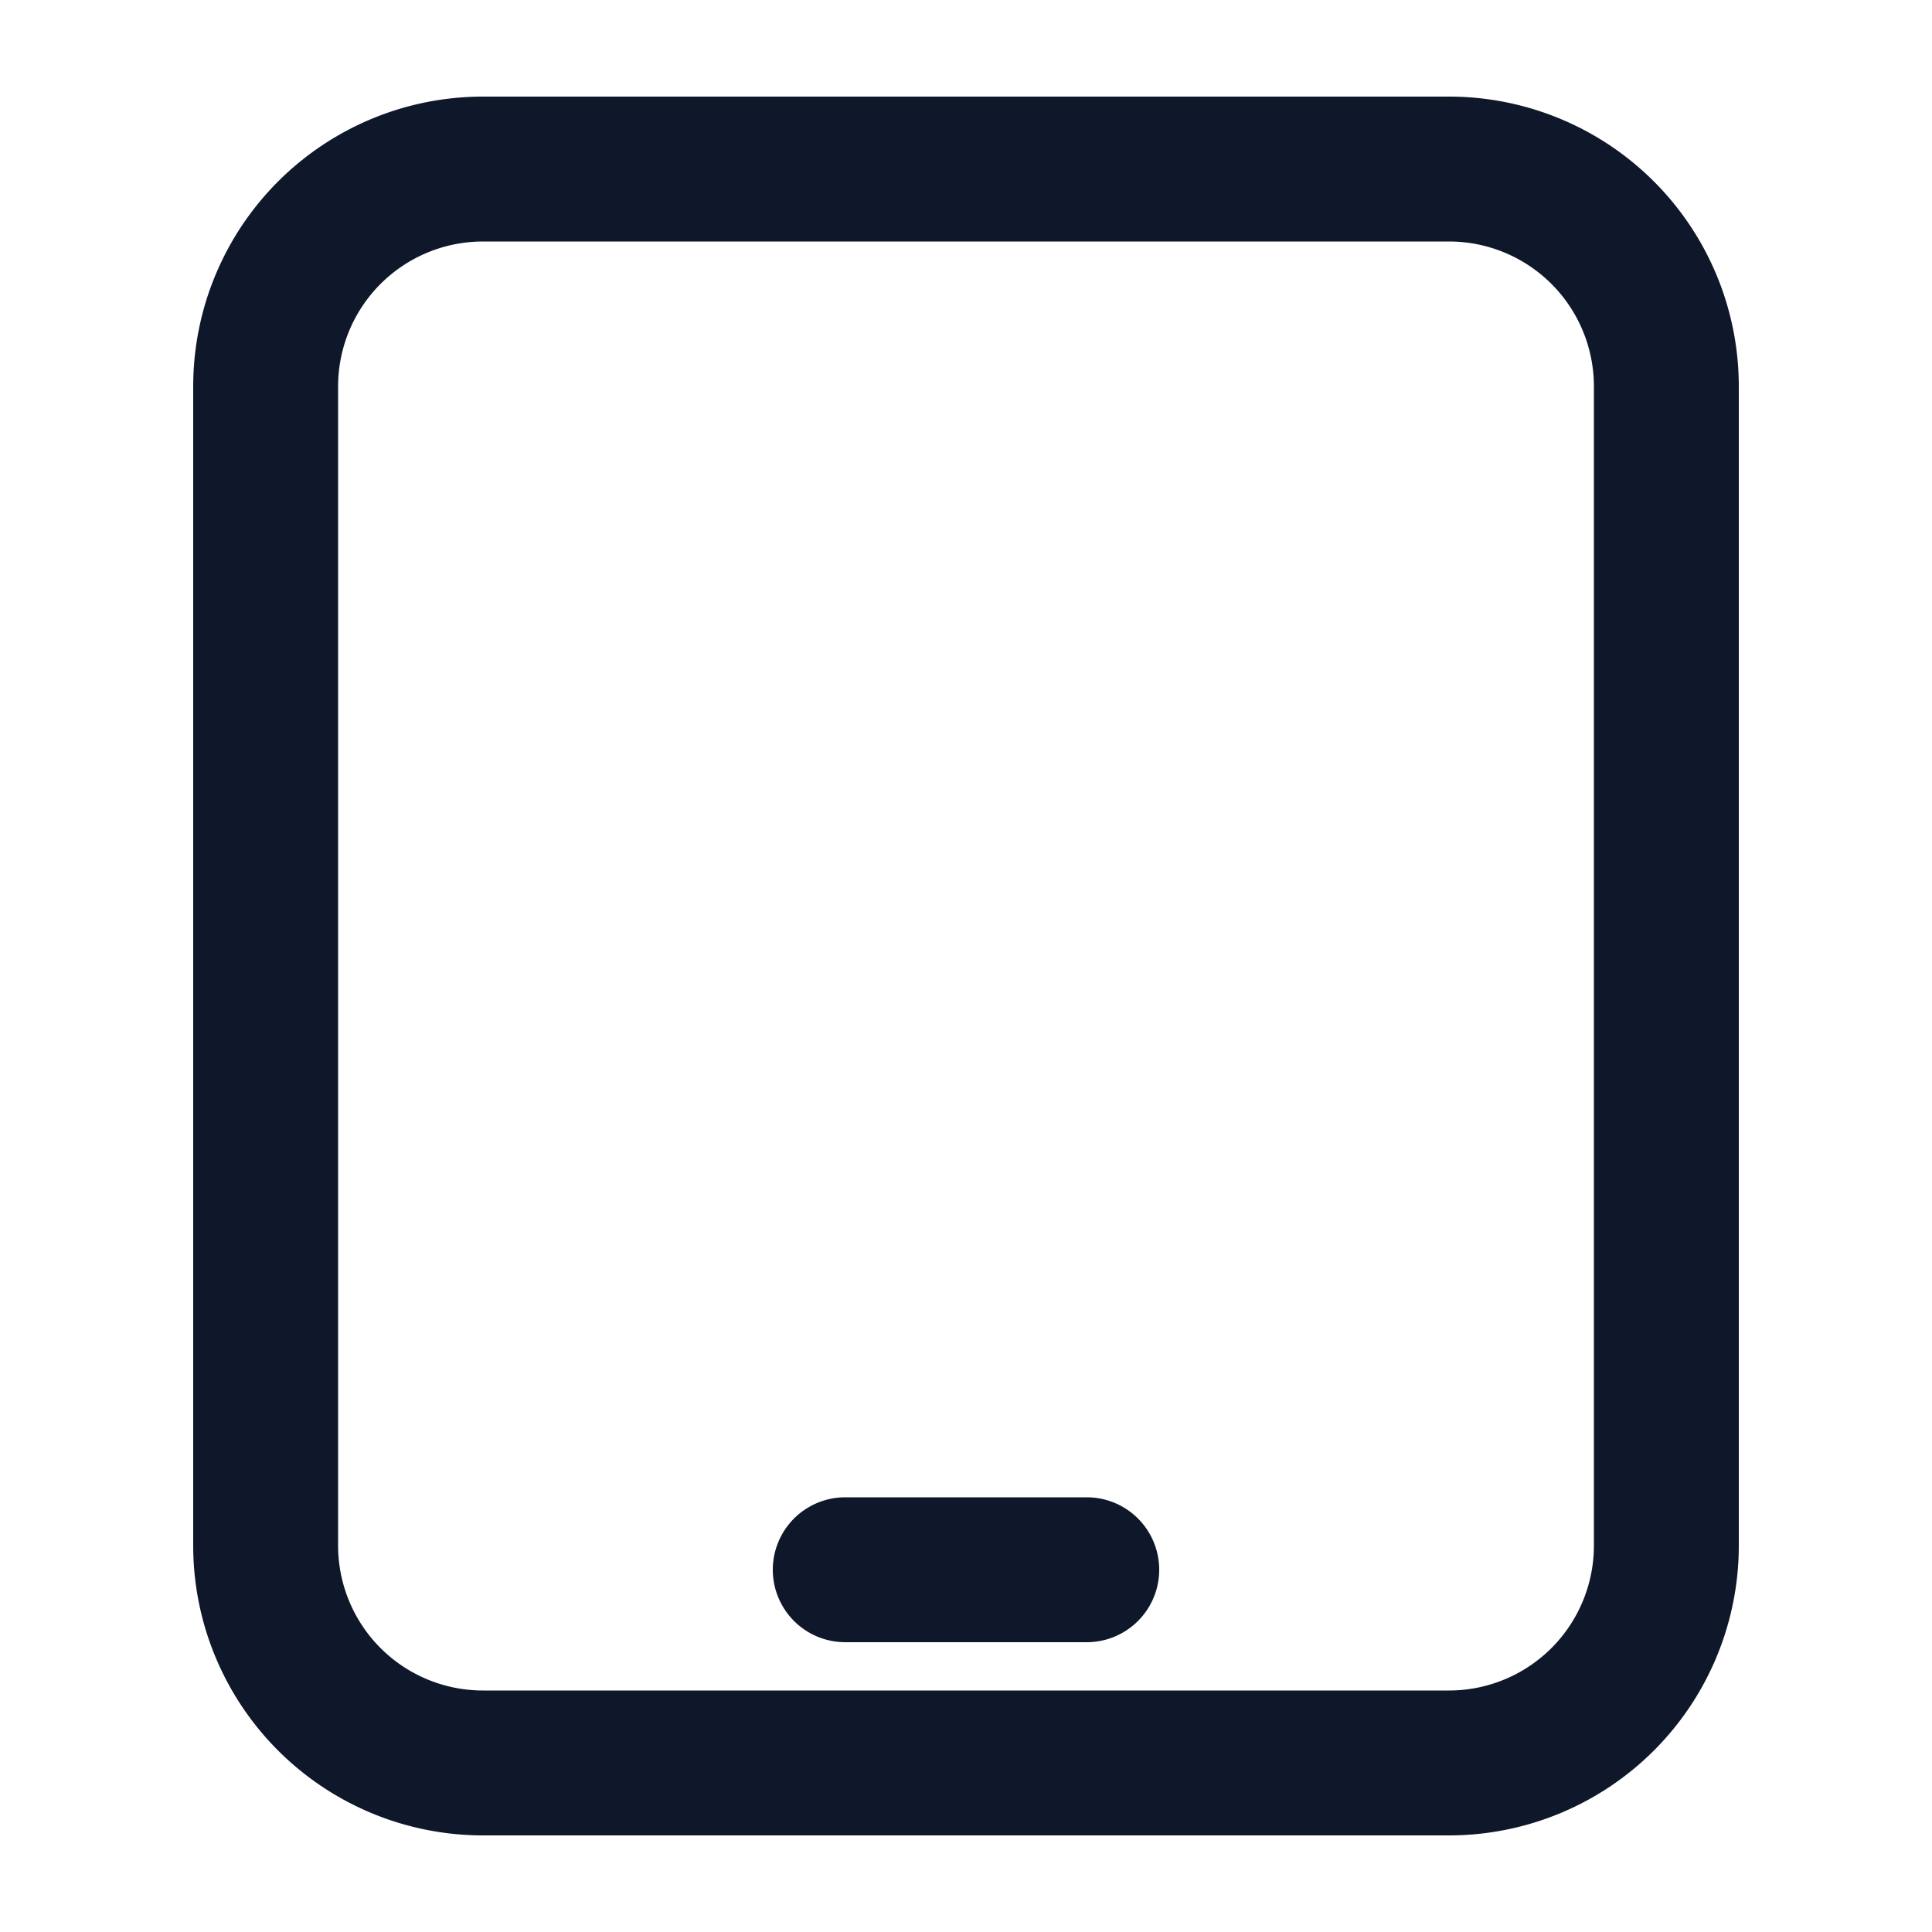 <svg width="20" height="20" fill="none" xmlns="http://www.w3.org/2000/svg"><path fill-rule="evenodd" clip-rule="evenodd" d="M5 1a3 3 0 0 0-3 3v12a3 3 0 0 0 3 3h10a3 3 0 0 0 3-3V4a3 3 0 0 0-3-3H5ZM3.5 4A1.5 1.5 0 0 1 5 2.5h10A1.5 1.5 0 0 1 16.5 4v12a1.5 1.5 0 0 1-1.5 1.5H5A1.5 1.5 0 0 1 3.5 16V4Zm5.25 11.5a.75.75 0 0 0 0 1.5h2.5a.75.75 0 0 0 0-1.5h-2.5Z" fill="#0F172A"/></svg>